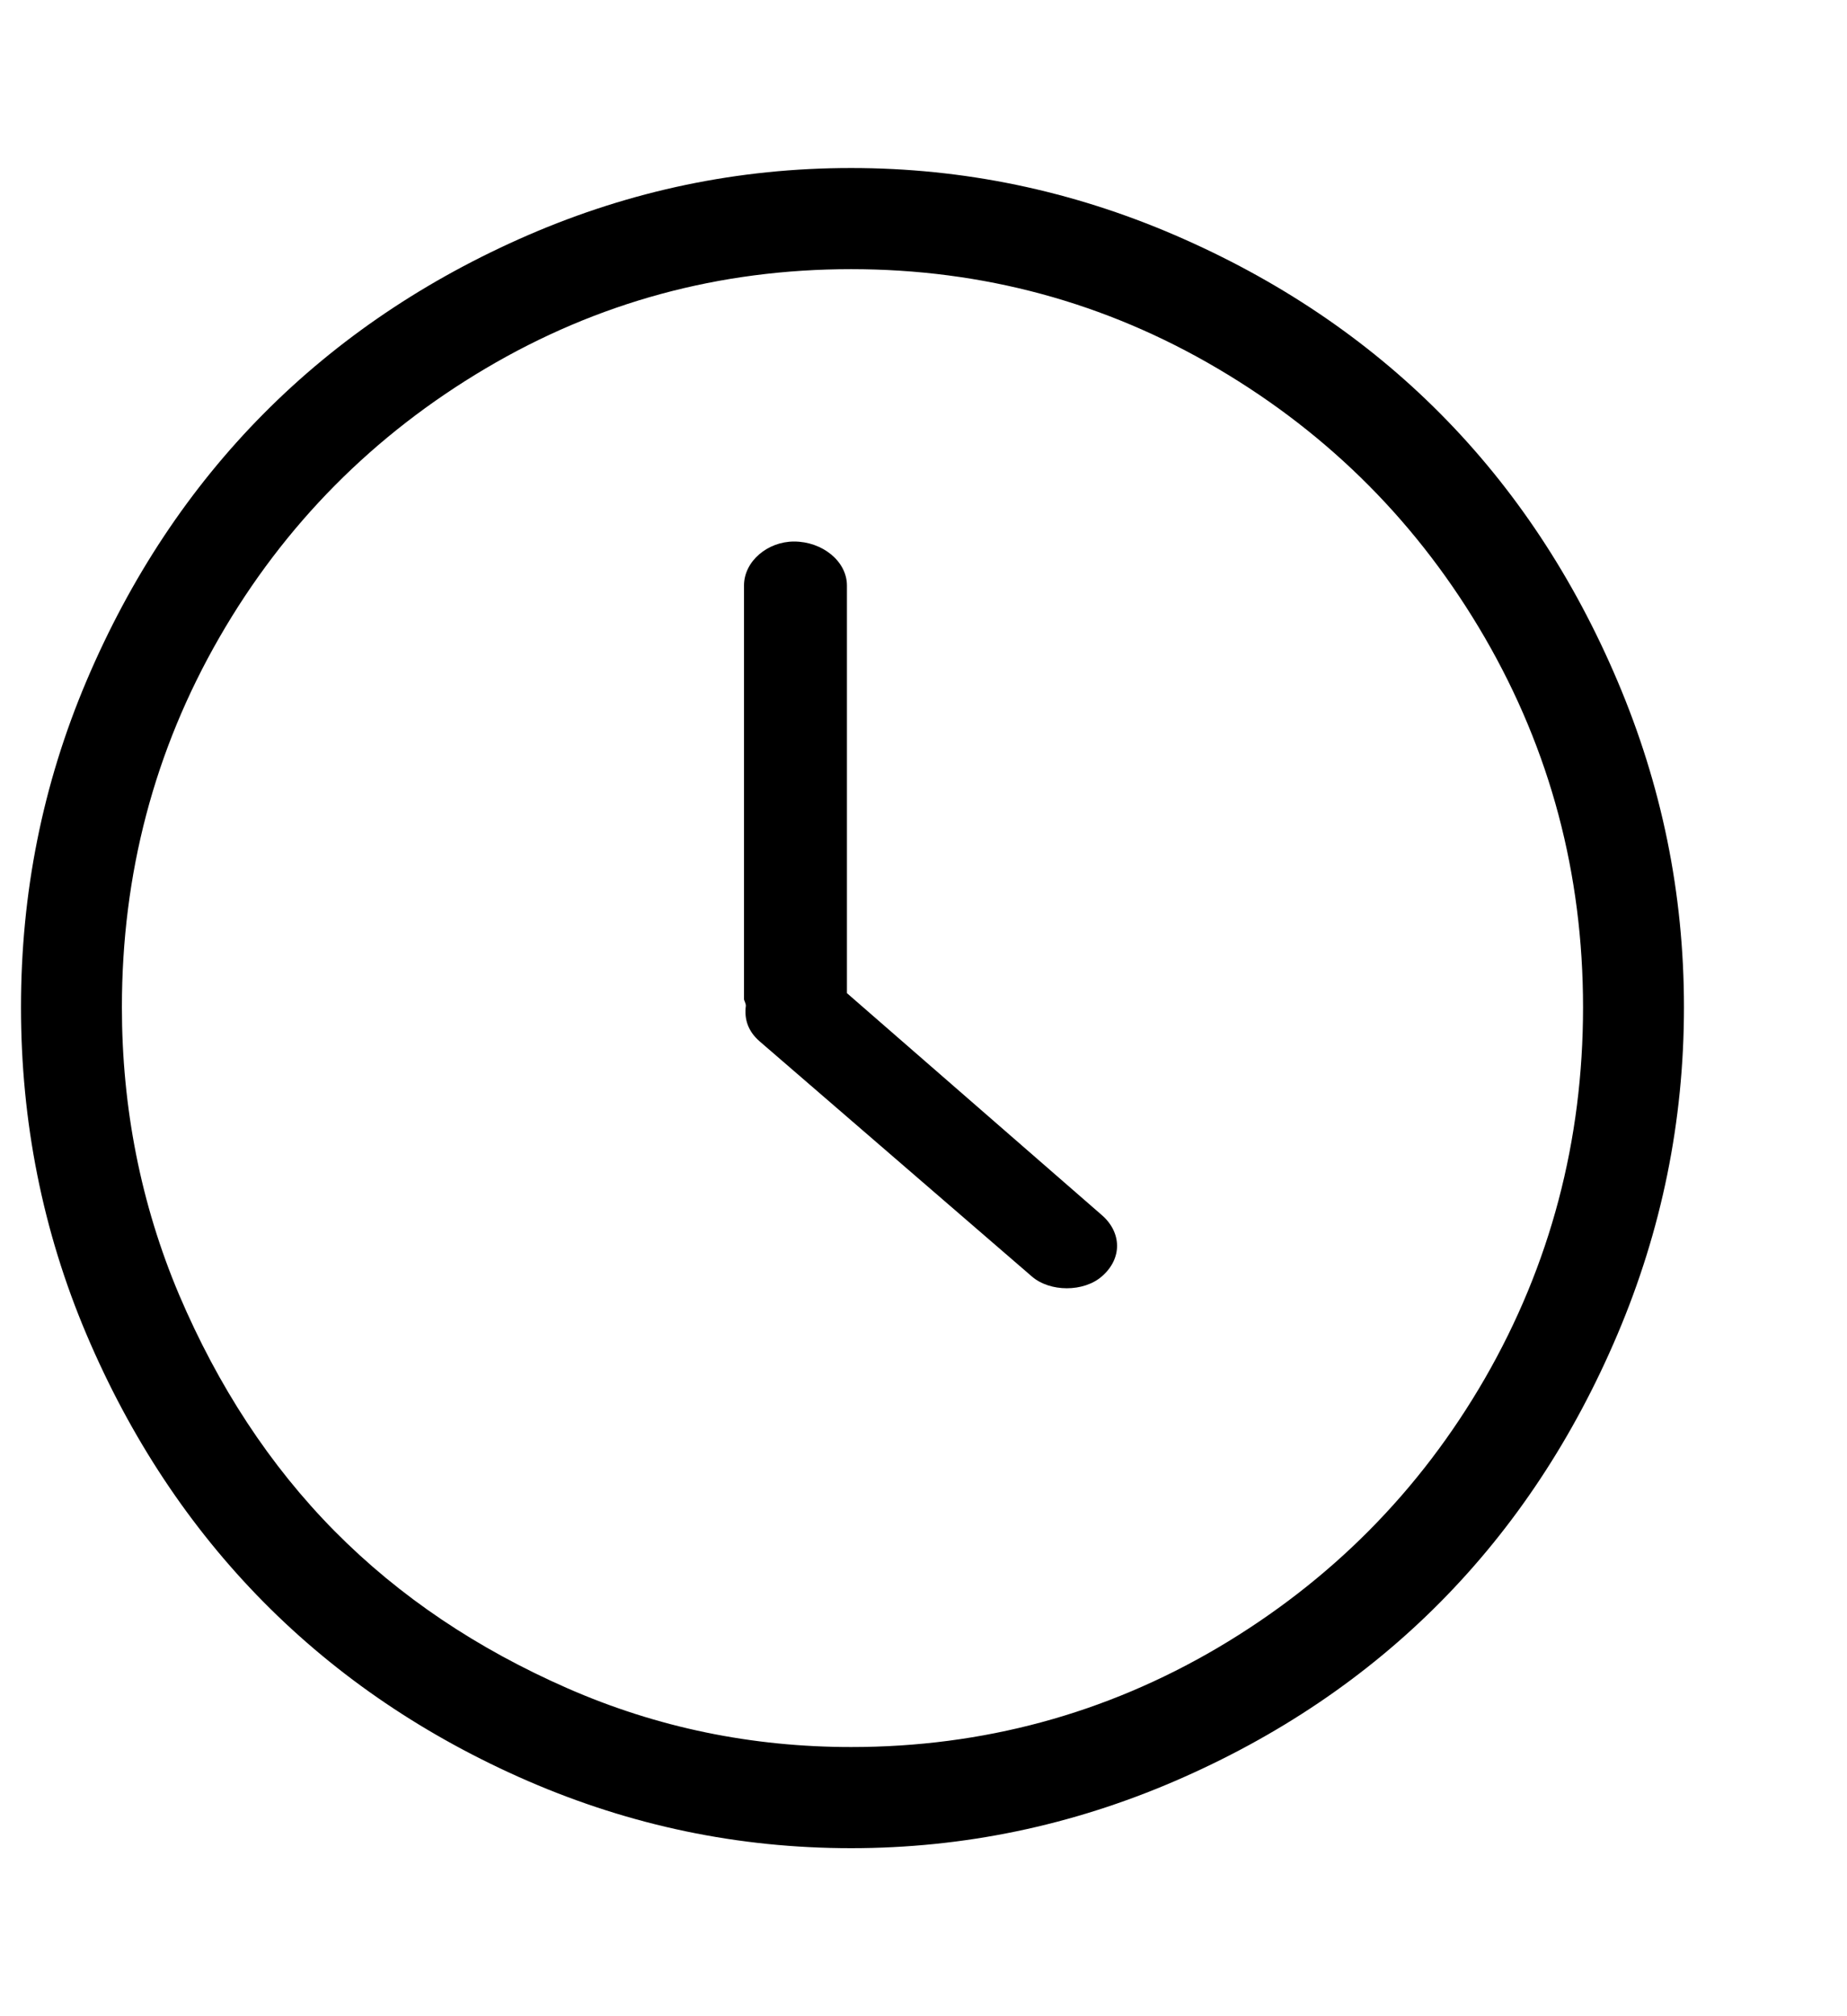<svg width="11" height="12" viewBox="0 0 11 12" xmlns="http://www.w3.org/2000/svg">
<path d="M9.633 4.053C9.111 2.823 8.224 1.928 6.996 1.399C6.383 1.135 5.74 1 5.069 1C4.397 1 3.759 1.134 3.146 1.399C1.929 1.927 1.038 2.821 0.515 4.053C0.253 4.67 0.125 5.316 0.125 5.995C0.125 6.673 0.253 7.325 0.515 7.942C1.038 9.174 1.929 10.073 3.146 10.601C3.759 10.866 4.397 11 5.069 11C5.74 11 6.383 10.865 6.996 10.601C8.224 10.072 9.111 9.172 9.633 7.942C9.896 7.323 10.029 6.673 10.029 5.995C10.029 5.316 9.896 4.672 9.633 4.053ZM8.843 8.205C8.454 8.878 7.922 9.412 7.251 9.808C6.584 10.2 5.854 10.398 5.069 10.398C4.479 10.398 3.915 10.283 3.379 10.048C2.843 9.813 2.38 9.504 1.993 9.113C1.606 8.722 1.298 8.249 1.067 7.707C0.838 7.166 0.726 6.591 0.726 5.995C0.726 5.201 0.919 4.467 1.306 3.795C1.694 3.121 2.226 2.587 2.892 2.193C3.558 1.799 4.284 1.602 5.069 1.602C5.854 1.602 6.584 1.8 7.251 2.193C7.922 2.588 8.453 3.123 8.843 3.795C9.233 4.468 9.428 5.201 9.428 5.995C9.428 6.788 9.234 7.527 8.843 8.205Z" stroke-width="0.2"/>
<path d="M5.044 5.911V3.485C5.044 3.34 4.897 3.223 4.729 3.223C4.572 3.223 4.431 3.34 4.431 3.485V5.948C4.431 5.953 4.442 5.972 4.442 5.986C4.431 6.07 4.458 6.14 4.523 6.197L6.145 7.597C6.253 7.691 6.454 7.691 6.562 7.597C6.687 7.489 6.679 7.333 6.562 7.232L5.044 5.911Z" stroke-width="0.2"/>
</svg>
